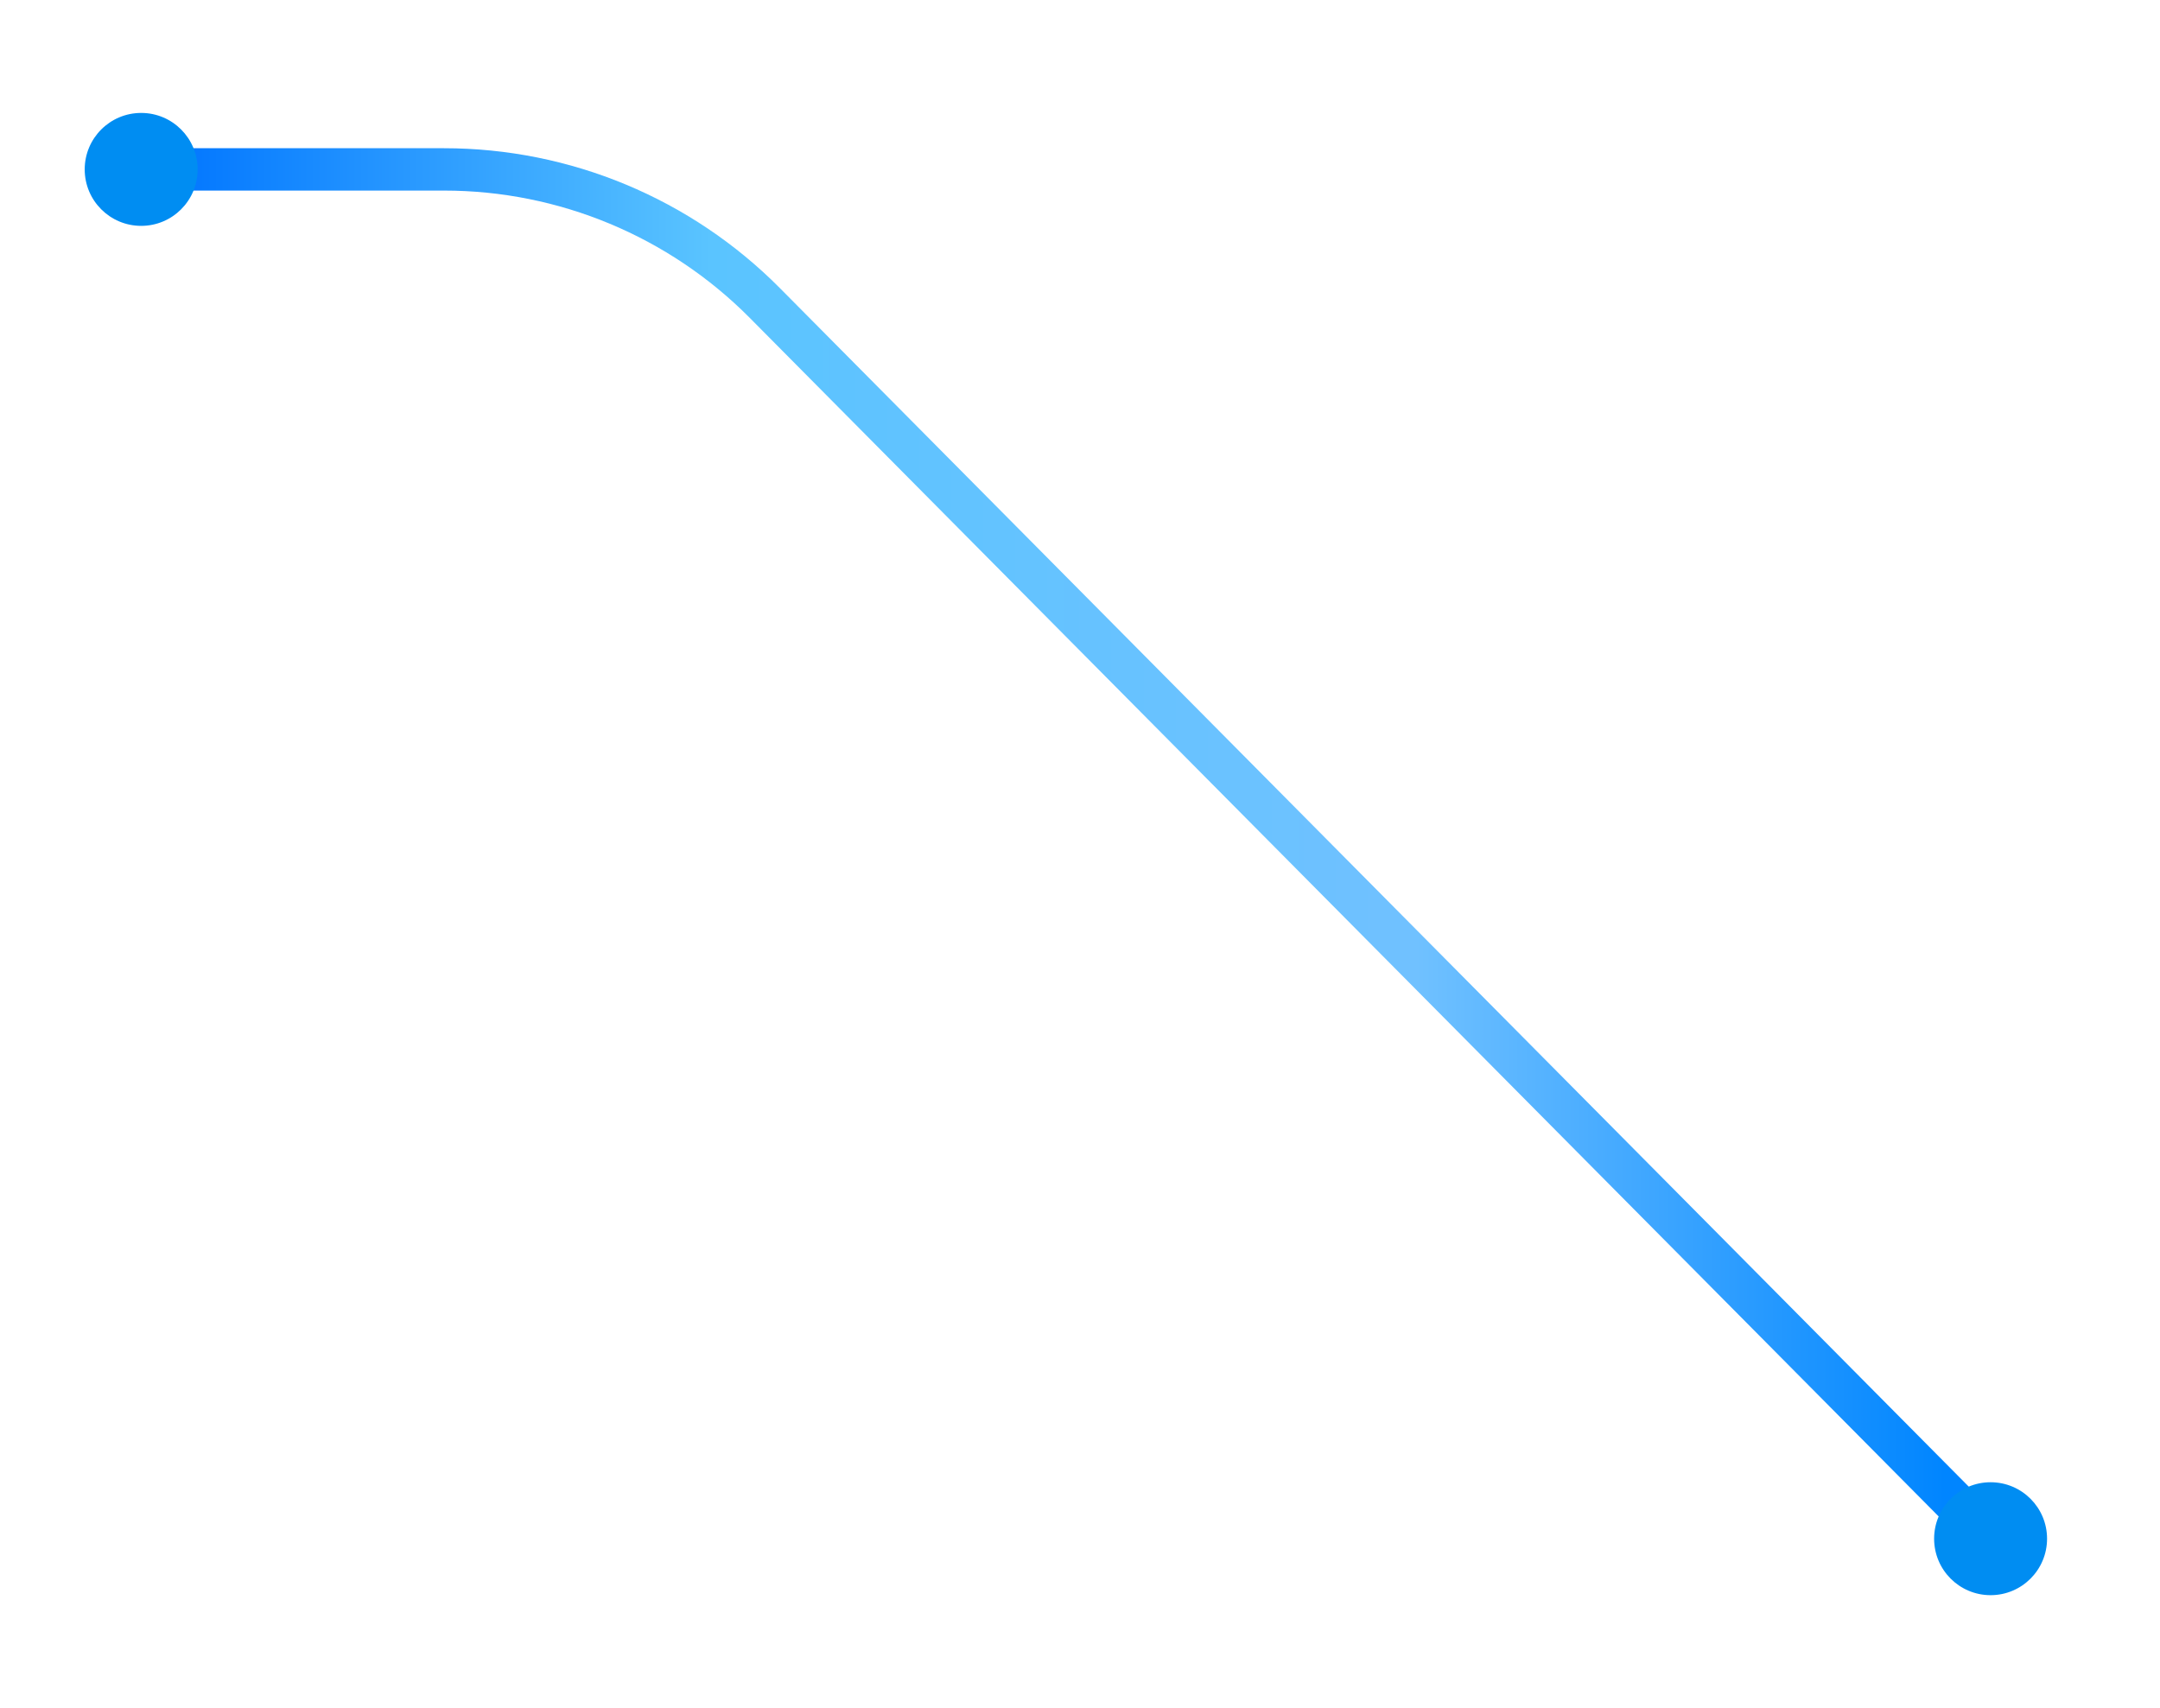 <svg width="153" height="121" viewBox="0 0 153 121" fill="none" xmlns="http://www.w3.org/2000/svg">
<g filter="url(#filter0_d)">
<path d="M141 109L54.176 21.465C48.168 15.407 39.989 12 31.457 12H10" stroke="url(#paint0_linear)" stroke-width="3"/>
</g>
<circle cx="141" cy="109" r="4" fill="#008DF2"/>
<circle cx="10" cy="12" r="4" fill="#008DF2"/>
<defs>
<filter id="filter0_d" x="0" y="0.5" width="152.065" height="119.556" filterUnits="userSpaceOnUse" color-interpolation-filters="sRGB">
<feFlood flood-opacity="0" result="BackgroundImageFix"/>
<feColorMatrix in="SourceAlpha" type="matrix" values="0 0 0 0 0 0 0 0 0 0 0 0 0 0 0 0 0 0 127 0"/>
<feOffset/>
<feGaussianBlur stdDeviation="5"/>
<feColorMatrix type="matrix" values="0 0 0 0 0.008 0 0 0 0 0.762 0 0 0 0 1 0 0 0 0.5 0"/>
<feBlend mode="normal" in2="BackgroundImageFix" result="effect1_dropShadow"/>
<feBlend mode="normal" in="SourceGraphic" in2="effect1_dropShadow" result="shape"/>
</filter>
<linearGradient id="paint0_linear" x1="11.613" y1="60.5" x2="137.773" y2="60.5" gradientUnits="userSpaceOnUse">
<stop stop-color="#0075FF"/>
<stop offset="0.307" stop-color="#5AC4FF"/>
<stop offset="0.703" stop-color="#70C1FF"/>
<stop offset="1" stop-color="#0085FF"/>
</linearGradient>
</defs>
</svg>
